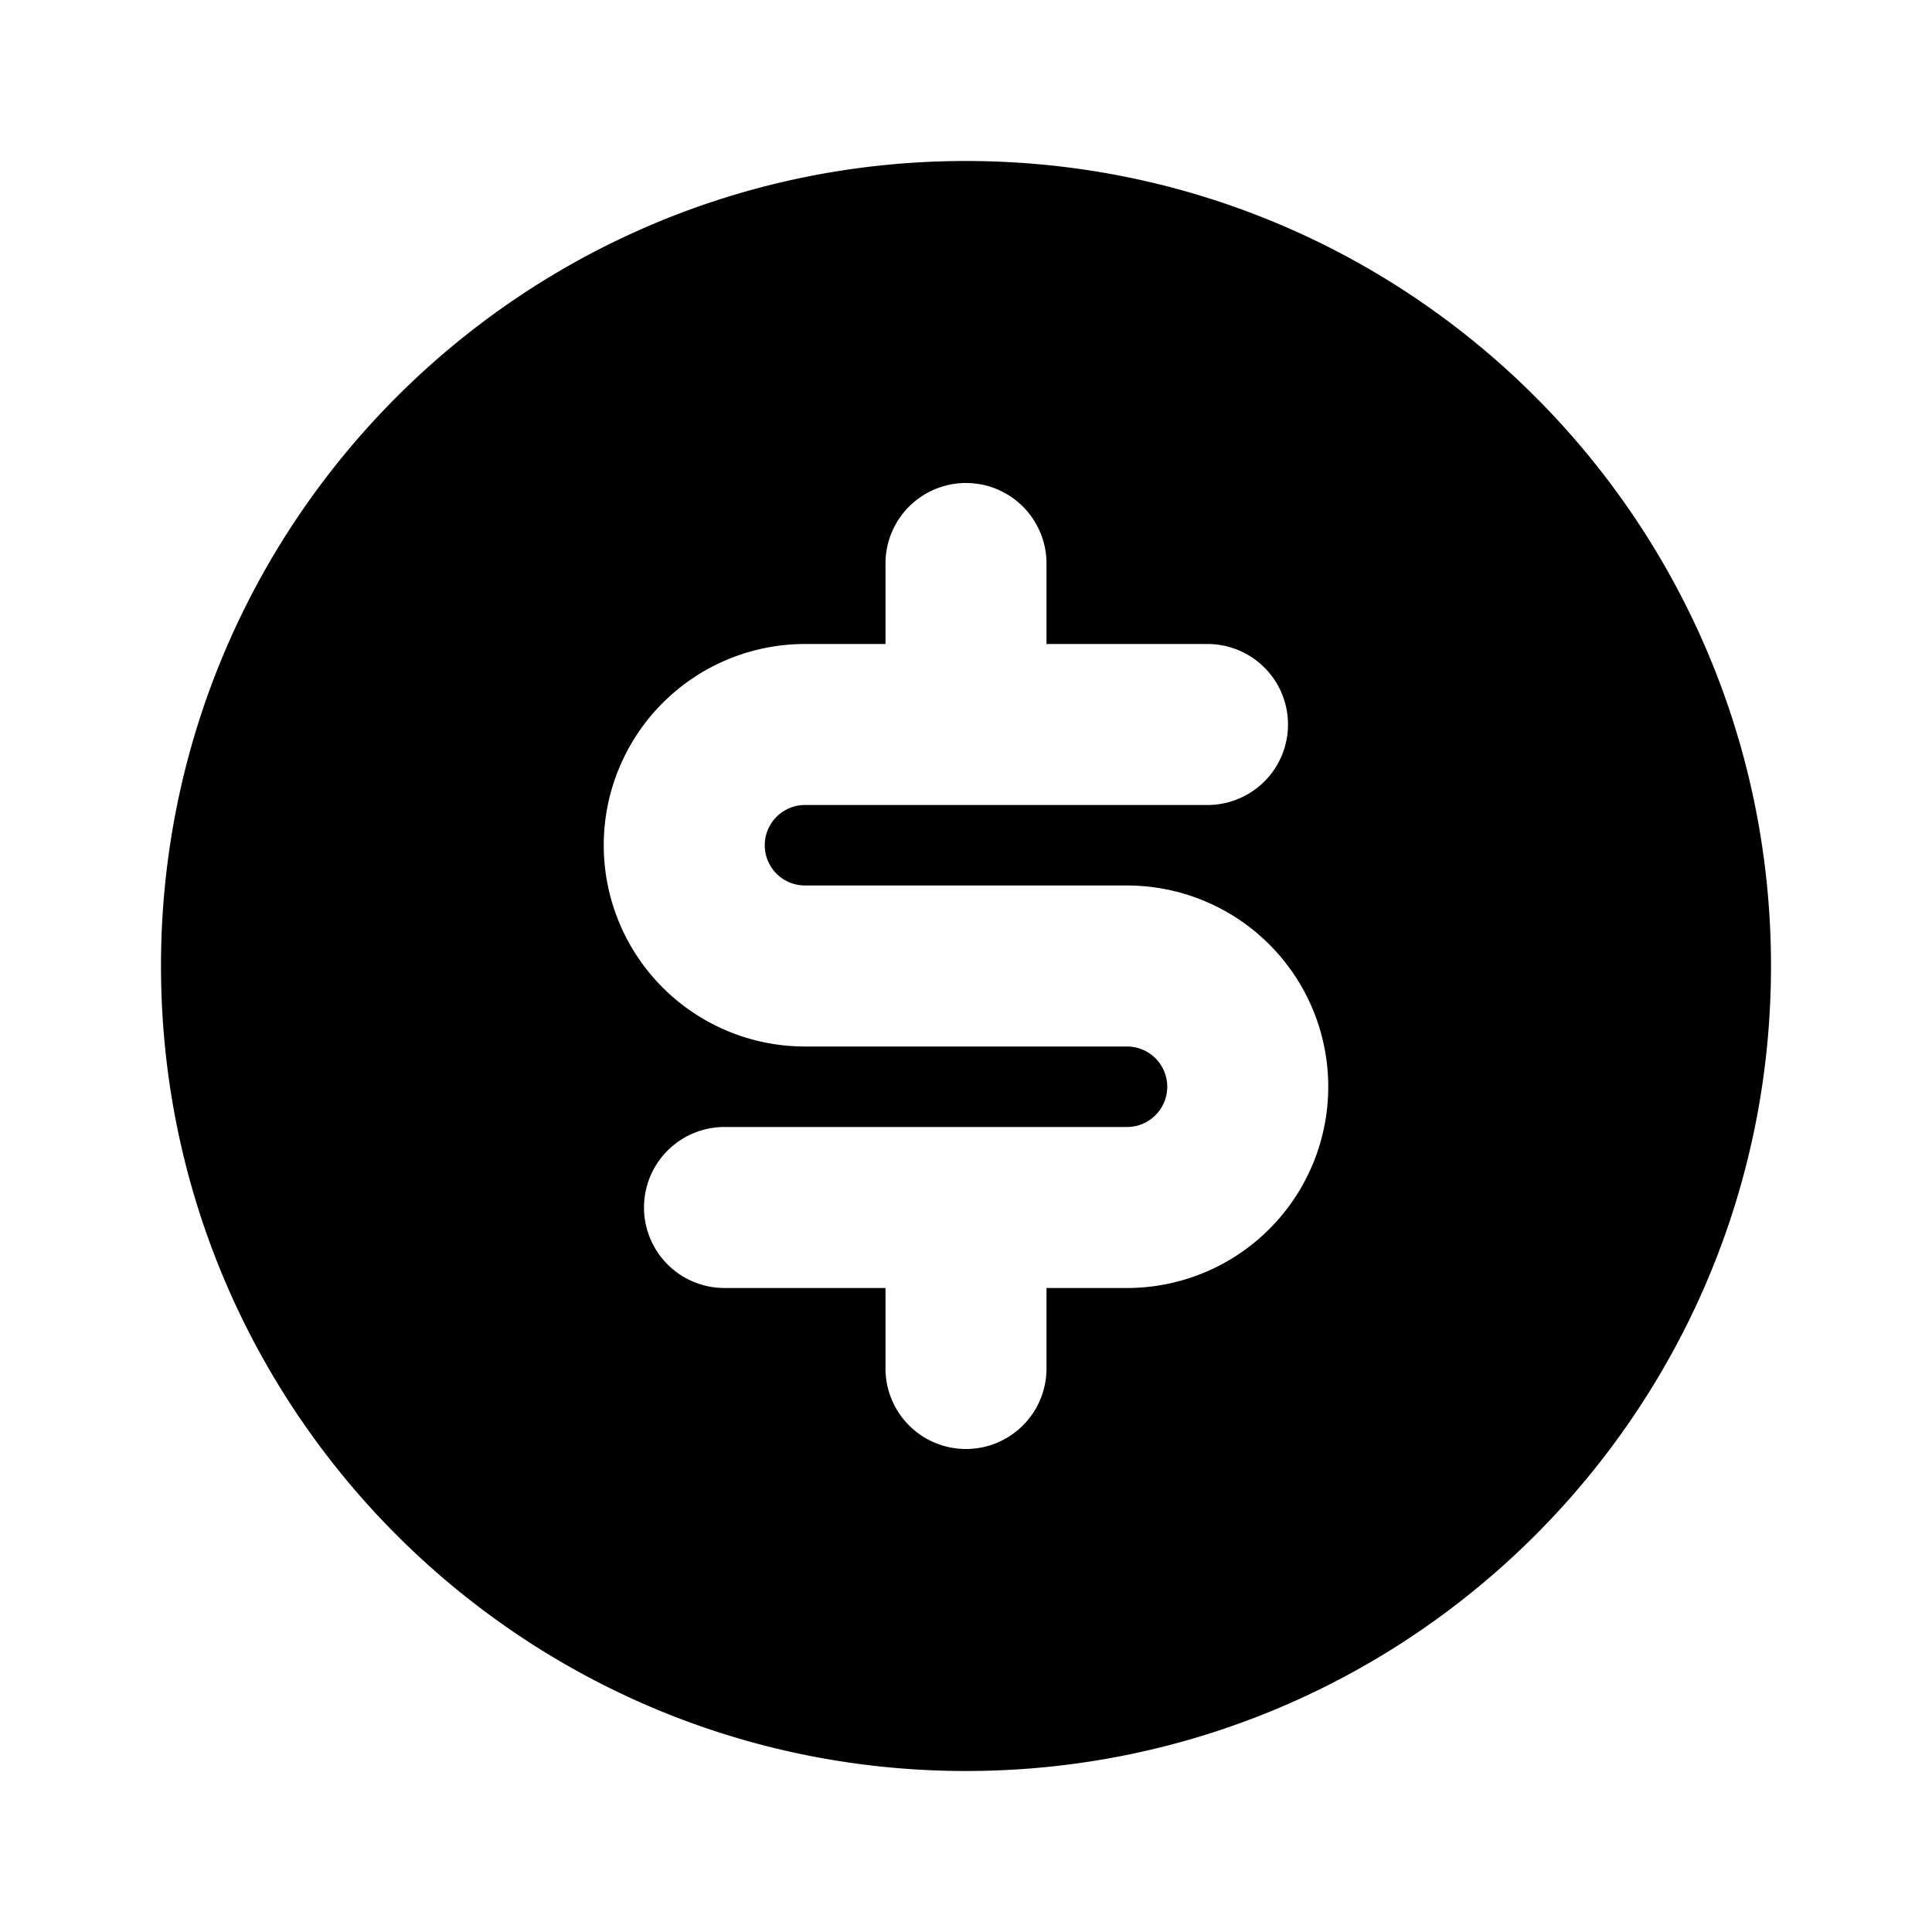 <svg xmlns="http://www.w3.org/2000/svg" xmlns:xlink="http://www.w3.org/1999/xlink" width="24" height="24" viewBox="0 0 24 24"><g fill="none" fill-rule="evenodd"><path d="M0 0h24v24H0z"/><path fill="currentColor" d="M2 12C2 6.477 6.477 2 12 2s10 4.477 10 10s-4.477 10-10 10S2 17.523 2 12m11-5a1 1 0 1 0-2 0v1h-1a2.5 2.5 0 0 0 0 5h4a.5.5 0 0 1 0 1H9a1 1 0 1 0 0 2h2v1a1 1 0 1 0 2 0v-1h1a2.5 2.5 0 0 0 0-5h-4a.5.5 0 0 1 0-1h5a1 1 0 1 0 0-2h-2z"/></g></svg>